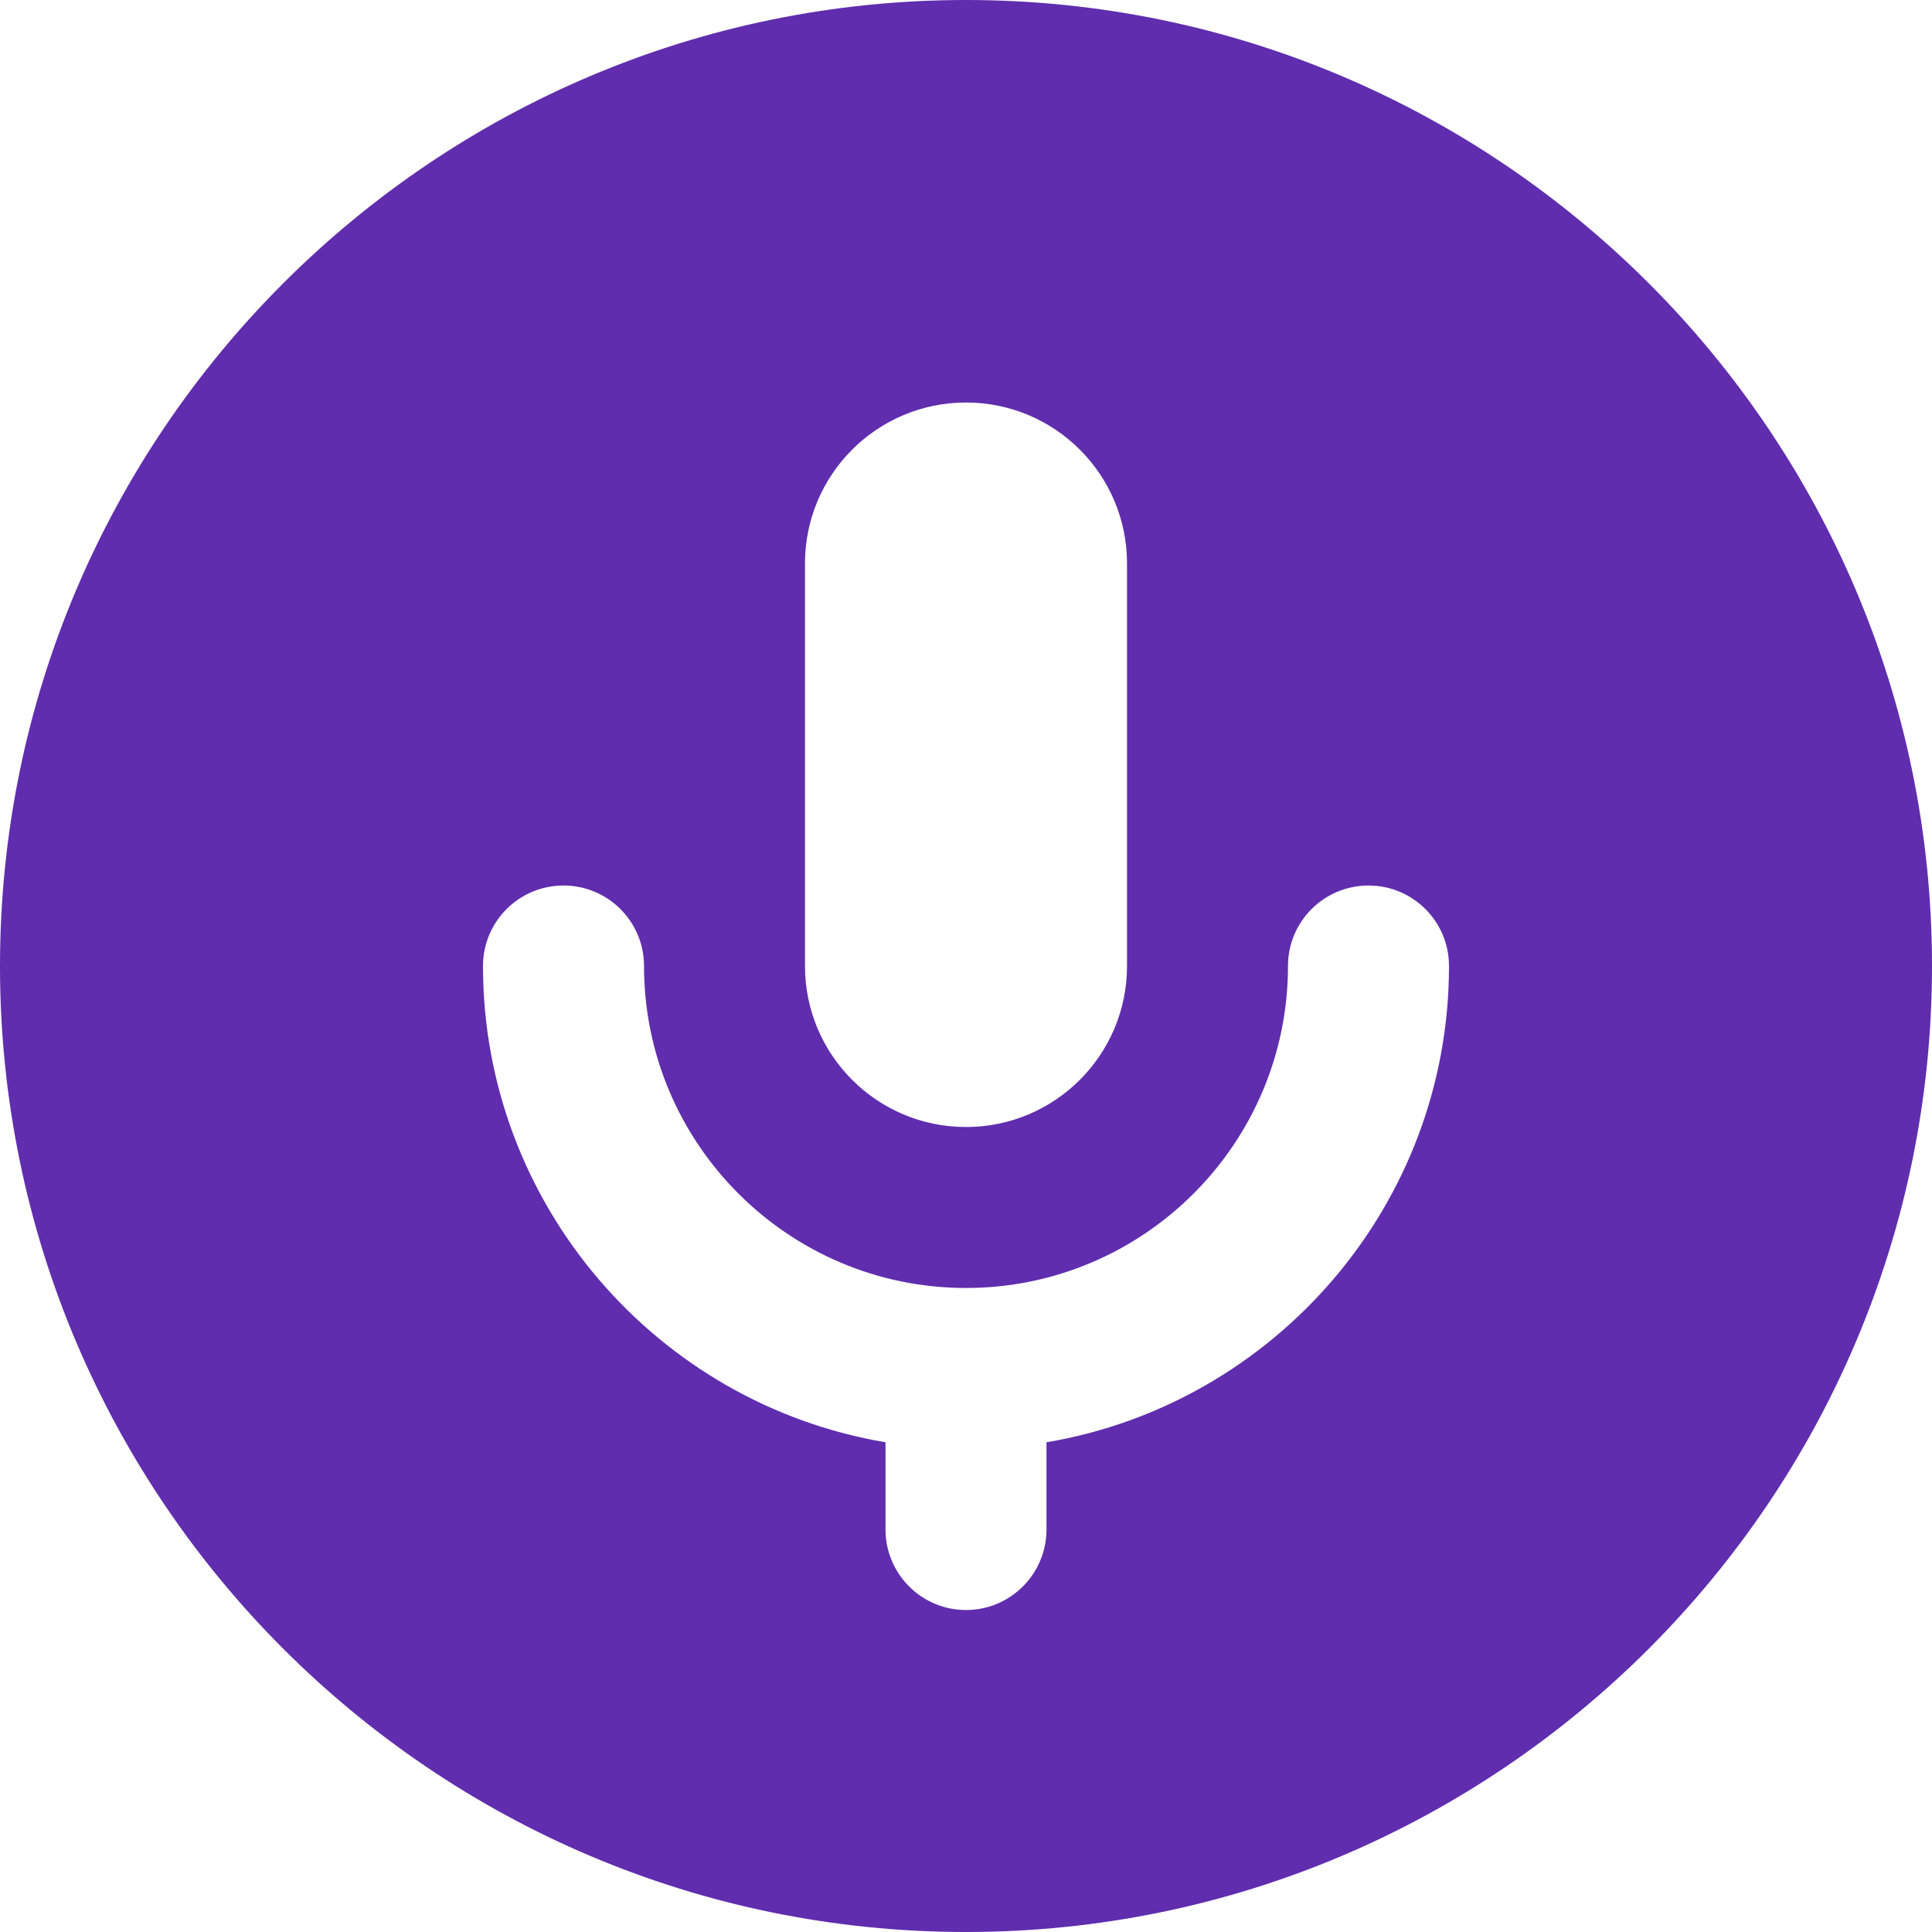 <svg width="35" height="35" viewBox="0 0 35 35" fill="none" xmlns="http://www.w3.org/2000/svg">
<path d="M17.5 0C7.85 0 0 7.85 0 17.5C0 27.15 7.85 35 17.5 35C27.15 35 35 27.15 35 17.5C35 7.85 27.15 0 17.5 0ZM14.583 10.208C14.583 8.597 15.889 7.292 17.5 7.292C19.111 7.292 20.417 8.597 20.417 10.208V17.5C20.417 19.111 19.111 20.417 17.5 20.417C15.889 20.417 14.583 19.111 14.583 17.5V10.208ZM18.958 26.128V27.708C18.958 28.513 18.306 29.167 17.5 29.167C16.694 29.167 16.042 28.513 16.042 27.708V26.128C11.909 25.432 8.75 21.828 8.75 17.5C8.75 16.695 9.402 16.042 10.208 16.042C11.015 16.042 11.667 16.695 11.667 17.5C11.667 20.717 14.283 23.333 17.5 23.333C20.717 23.333 23.333 20.717 23.333 17.5C23.333 16.695 23.985 16.042 24.792 16.042C25.598 16.042 26.25 16.695 26.25 17.5C26.25 21.828 23.091 25.432 18.958 26.128Z" fill="#602DAE"/>
</svg>
